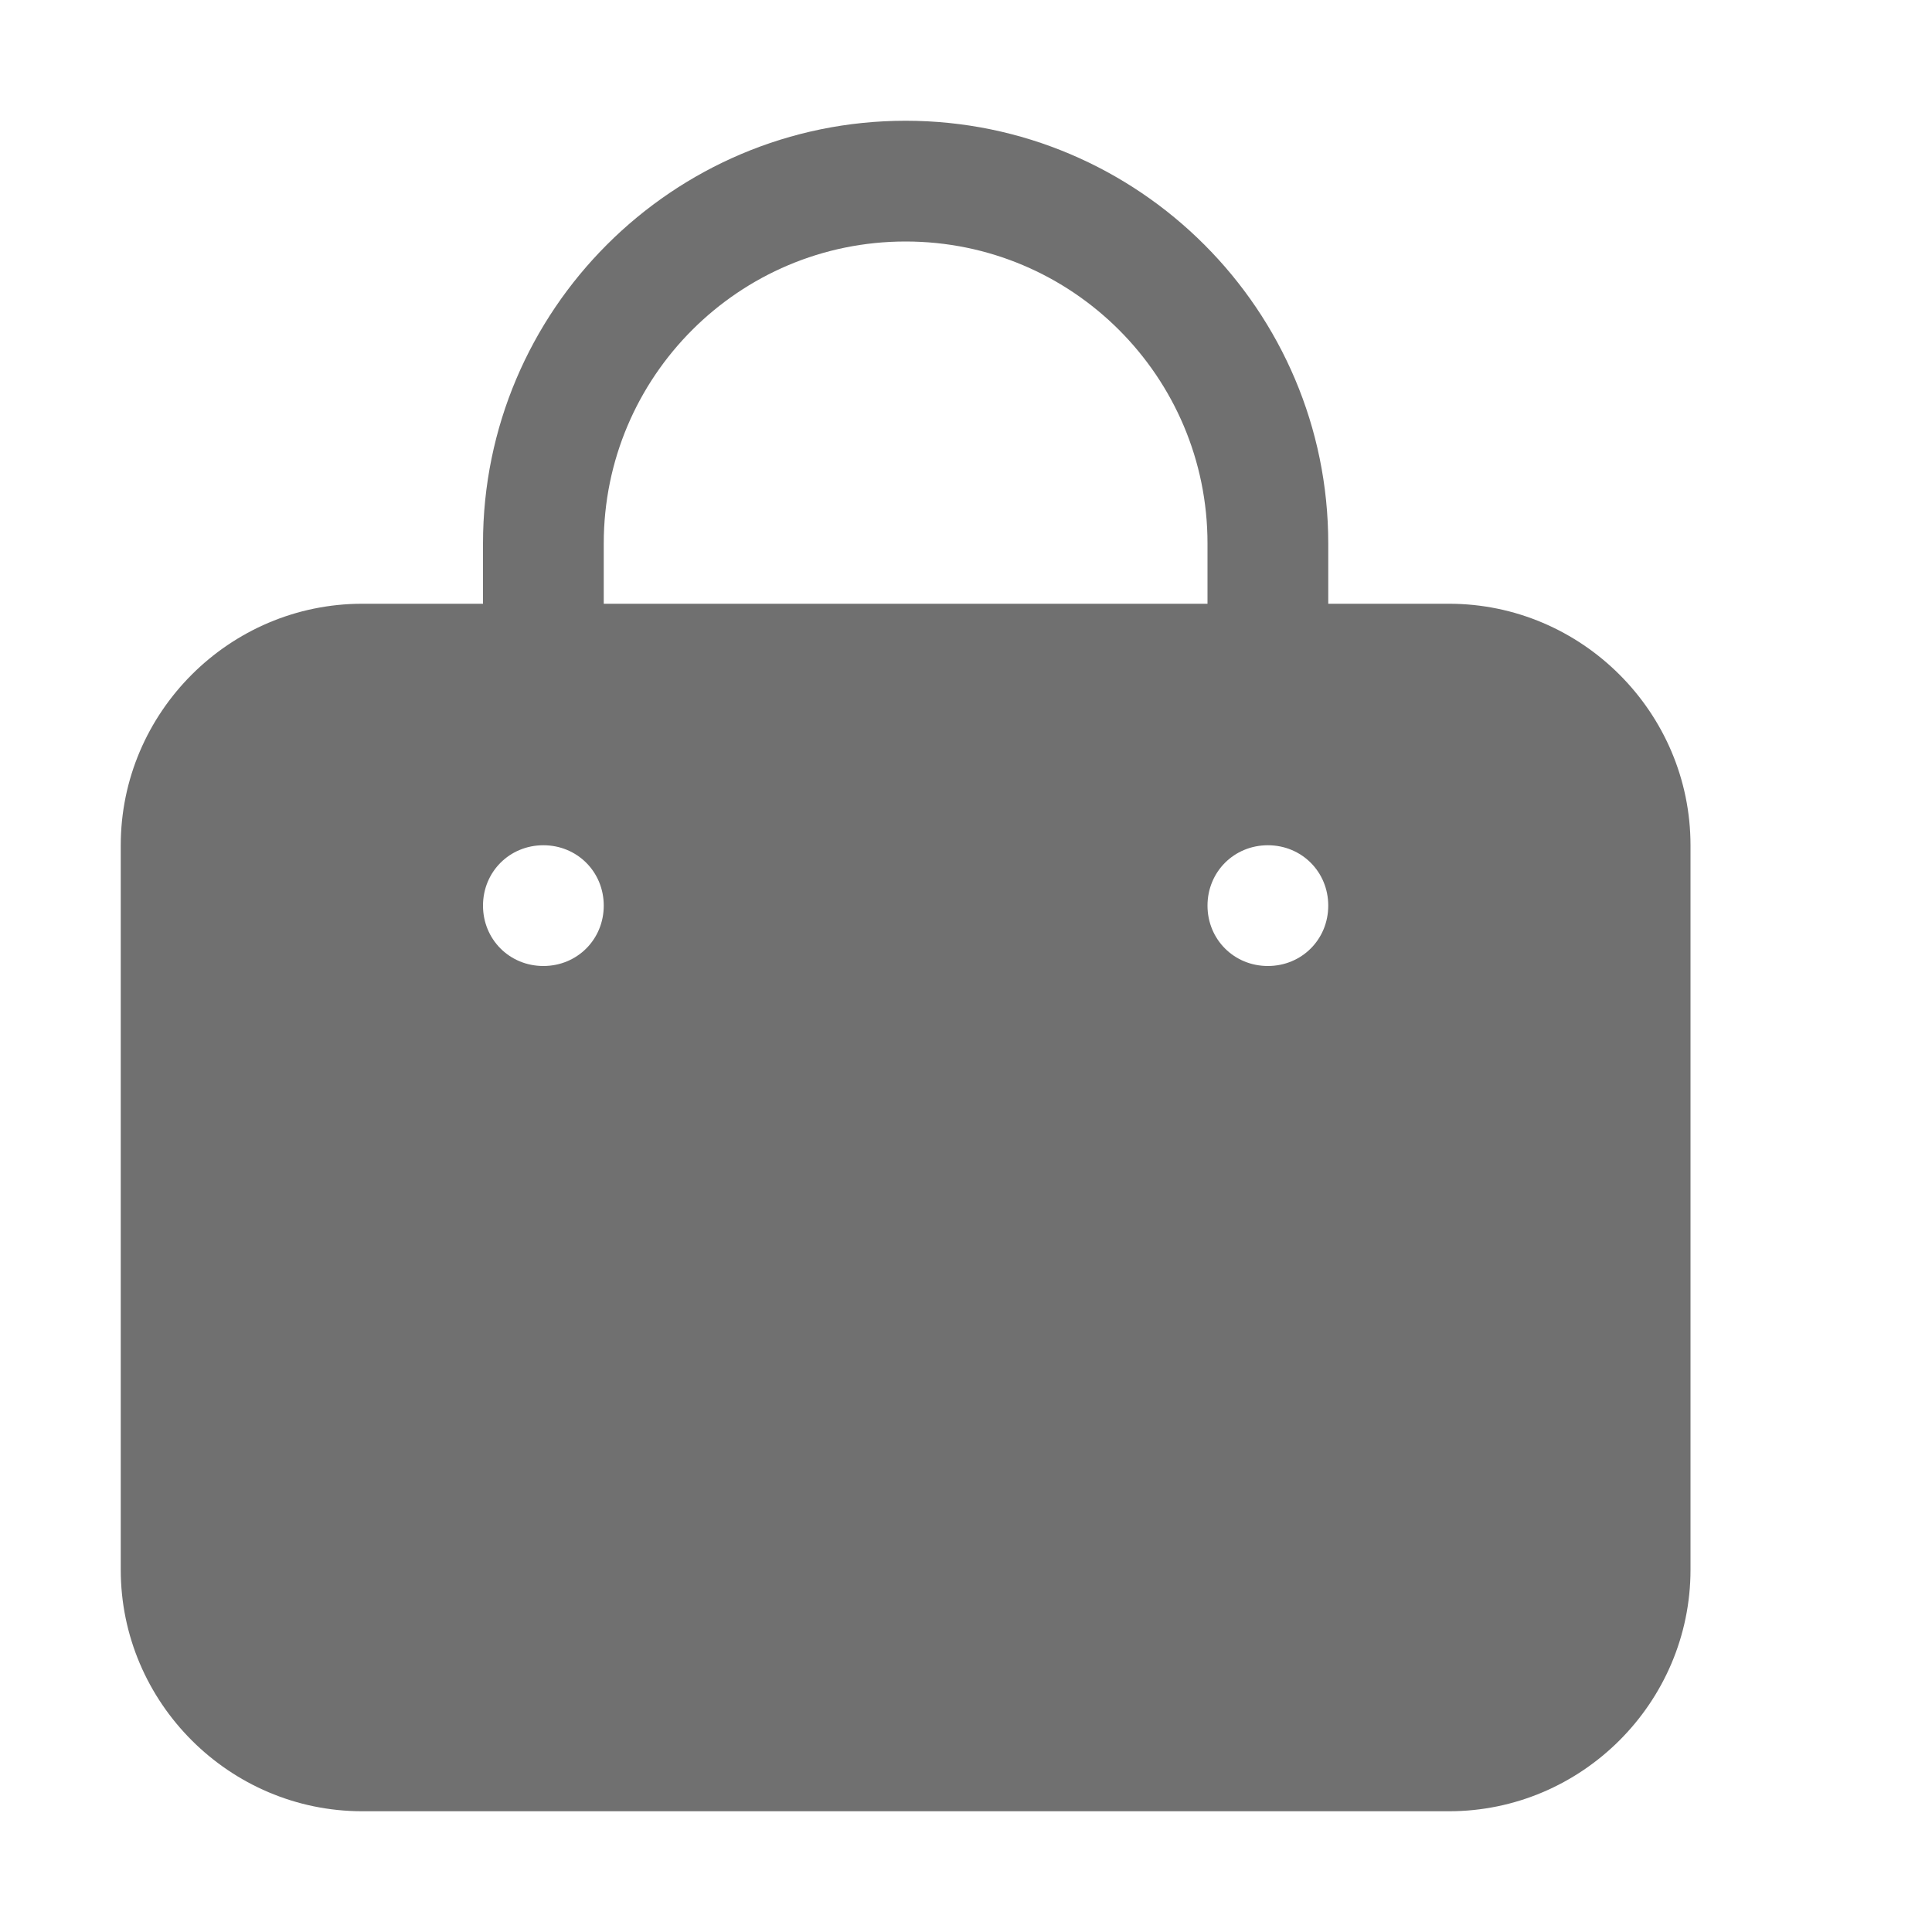 <?xml version="1.0" standalone="no"?><!DOCTYPE svg PUBLIC "-//W3C//DTD SVG 1.1//EN" "http://www.w3.org/Graphics/SVG/1.1/DTD/svg11.dtd"><svg t="1556282179335" class="icon" style="" viewBox="0 0 1024 1024" version="1.1" xmlns="http://www.w3.org/2000/svg" p-id="1356" xmlns:xlink="http://www.w3.org/1999/xlink" width="200" height="200"><defs><style type="text/css"></style></defs><path d="M768 320l-64 0L704 288C704 164.48 603.52 64 480 64 356.48 64 256 164.48 256 288L256 320 192 320C121.6 320 64 377.6 64 448l0 384c0 70.4 57.6 128 128 128l576 0c70.4 0 128-57.6 128-128L896 448C896 377.6 838.4 320 768 320zM288 512C270.08 512 256 497.92 256 480 256 462.08 270.08 448 288 448 305.92 448 320 462.08 320 480 320 497.92 305.92 512 288 512zM320 288C320 199.68 391.68 128 480 128 568.32 128 640 199.68 640 288L640 320 320 320 320 288zM672 512C654.08 512 640 497.92 640 480 640 462.08 654.08 448 672 448 689.92 448 704 462.08 704 480 704 497.92 689.92 512 672 512z" p-id="1357" fill="#707070"></path></svg>